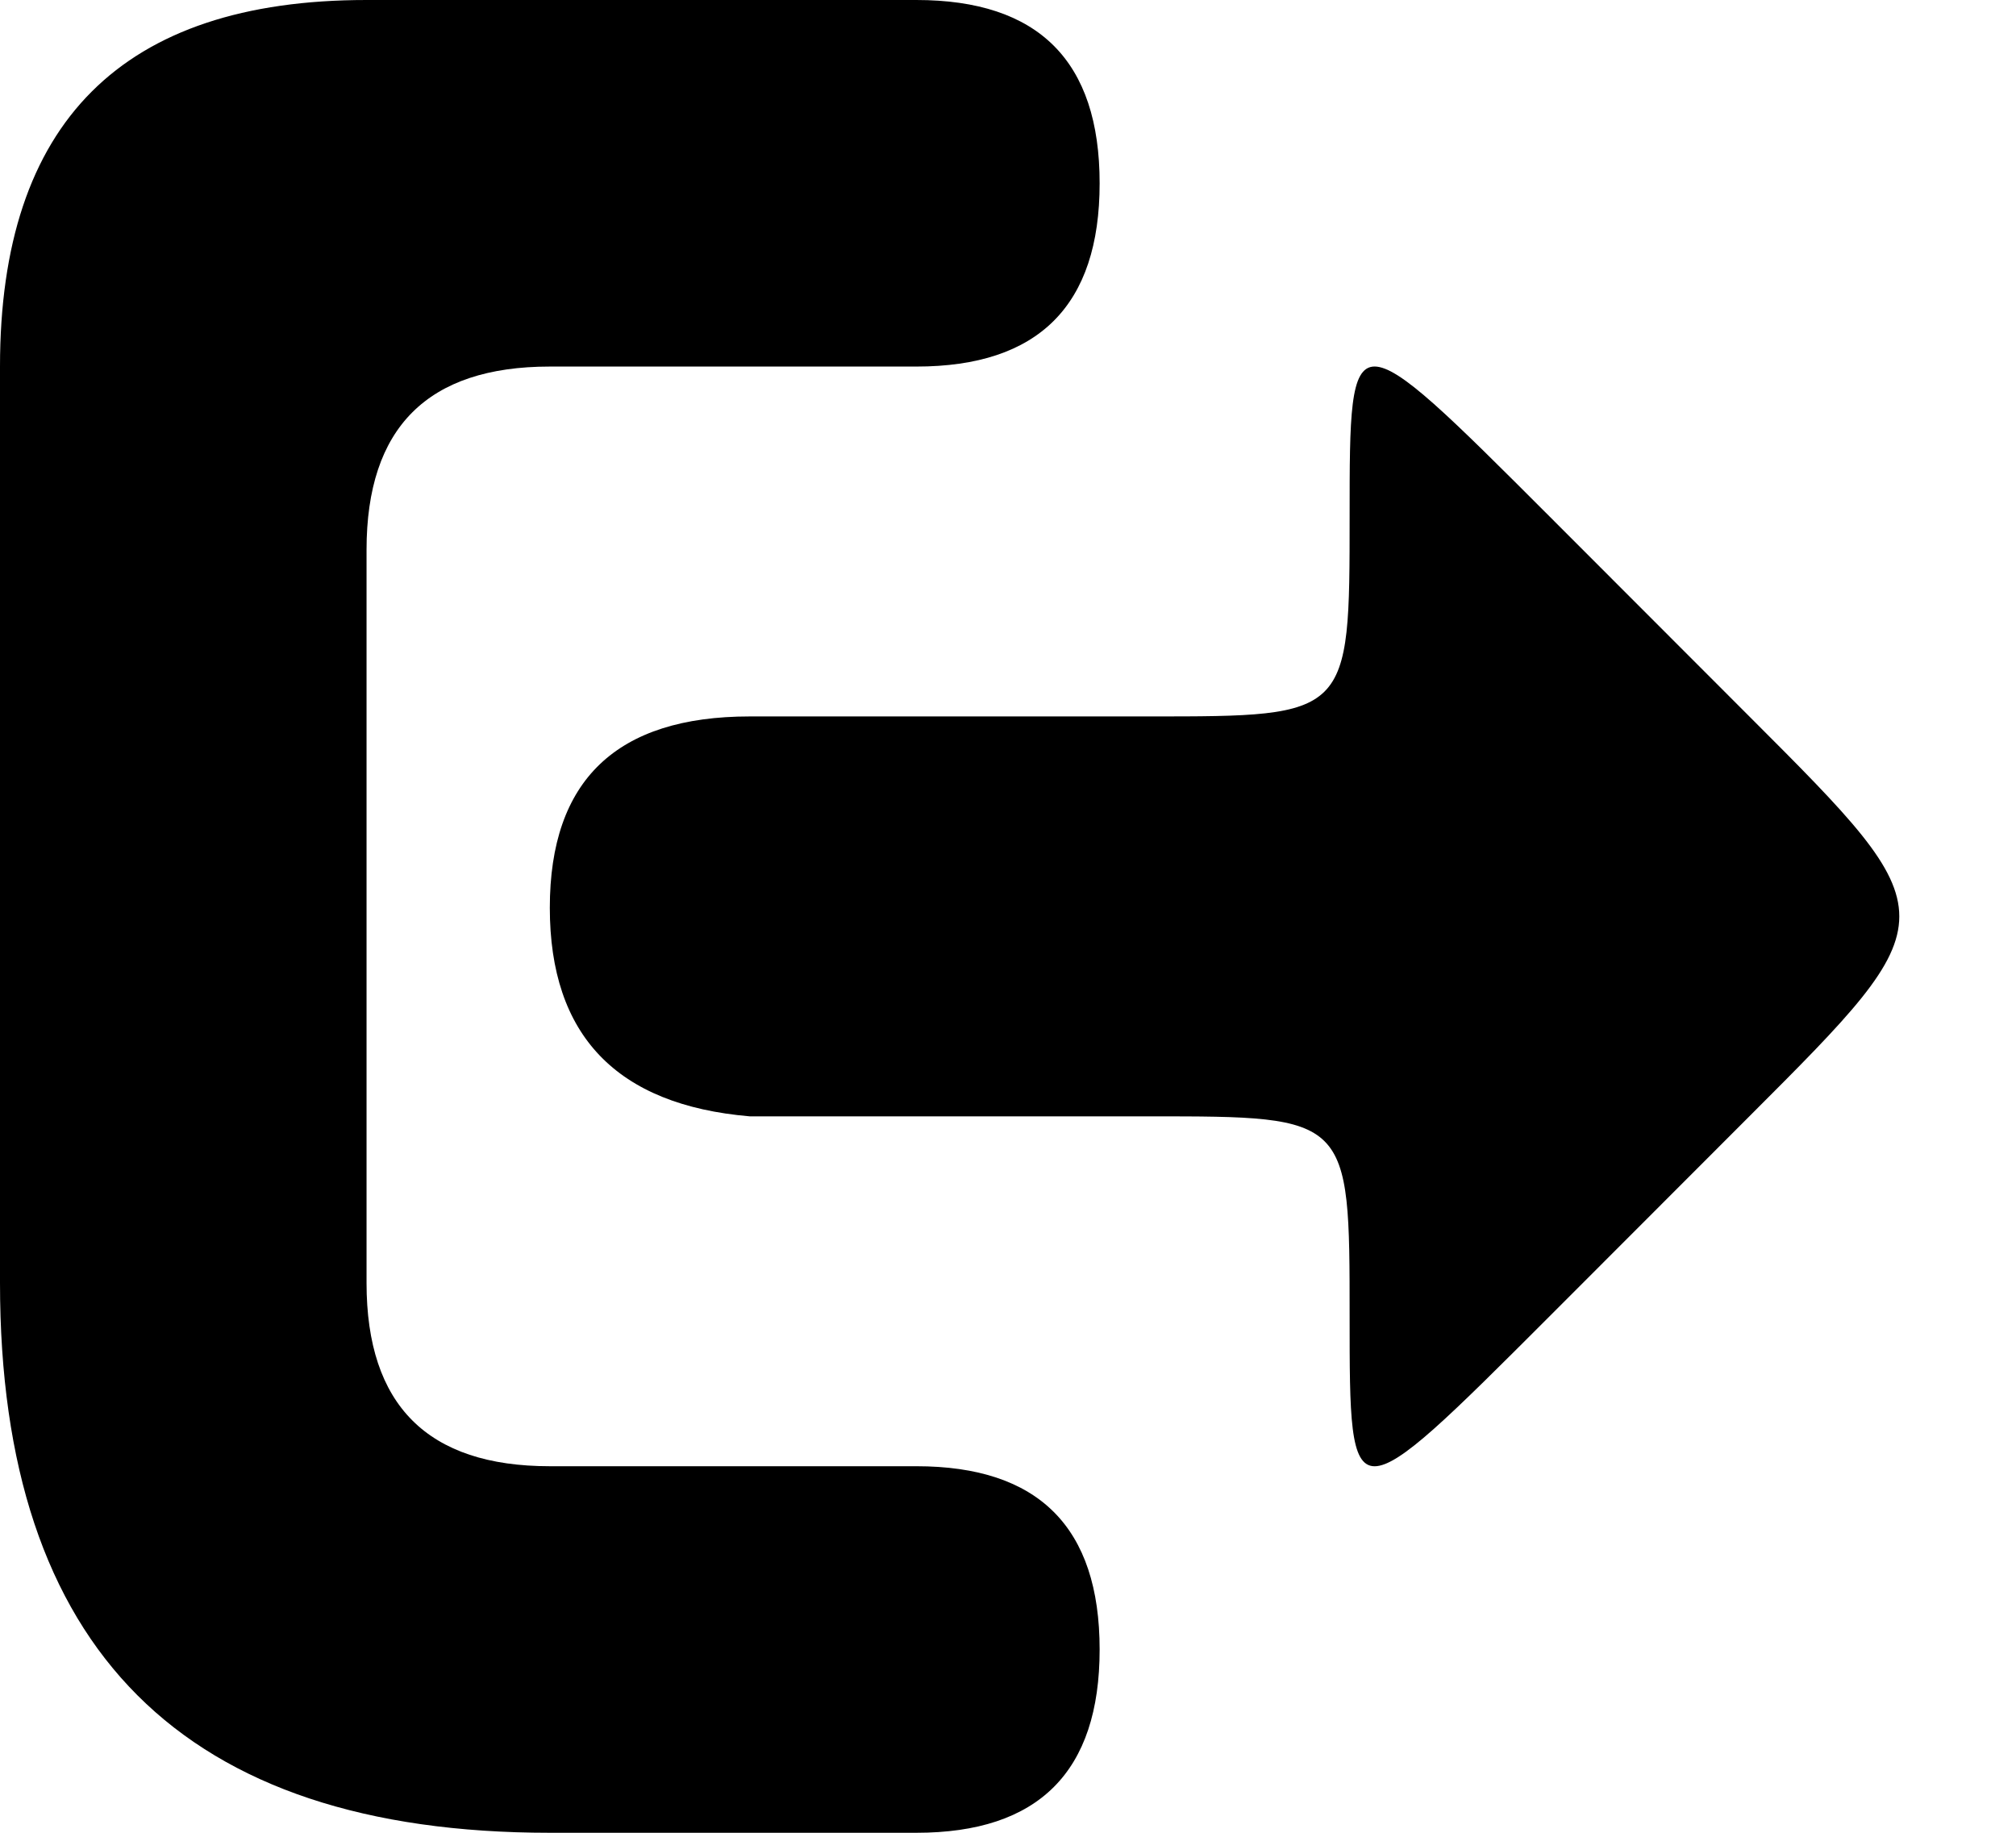 <?xml version="1.0" encoding="UTF-8"?>
<svg width="11px" height="10px" viewBox="0 0 11 10" version="1.1" xmlns="http://www.w3.org/2000/svg" xmlns:xlink="http://www.w3.org/1999/xlink">
    <!-- Generator: Sketch 48.2 (47327) - http://www.bohemiancoding.com/sketch -->
    <title>Group</title>
    <desc>Created with Sketch.</desc>
    <defs></defs>
    <g id="Sign-out" stroke="none" stroke-width="1" fill="none" fill-rule="evenodd" transform="translate(-1, -1)">
        <g id="Group" transform="translate(1, 1)" fill="currentColor">
            <path d="M2,0 L5,0 C5.667,0 6,0.333 6,1 C6,1.667 5.667,2 5,2 L3,2 C2.333,2 2,2.333 2,3 C2,3.667 2,5 2,7 C2,7.667 2.333,8 3,8 C3.667,8 4.333,8 5,8 C5.667,8 6,8.333 6,9 C6,9.667 5.667,10 5,10 L3,10 C1,10 0,9 0,7 C0,4 7.08986779e-17,3.447 0,2 C0,0.667 0.667,0 2,0 Z" id="Path-4"></path>
            <path d="M7.364,2.818 C7.364,1.727 7.364,1.727 8.455,2.818 L9.545,3.909 C10.636,5 10.636,5 9.545,6.091 L8.455,7.182 C7.364,8.273 7.364,8.273 7.364,7.182 C7.364,6.091 7.364,6.091 6.273,6.091 L4.091,6.091 C3.364,6.029 3,5.649 3,4.953 C3,4.257 3.364,3.909 4.091,3.909 L6.273,3.909 C7.364,3.909 7.364,3.909 7.364,2.818 Z" id="Path-8"></path>
        </g>
    </g>
</svg>
